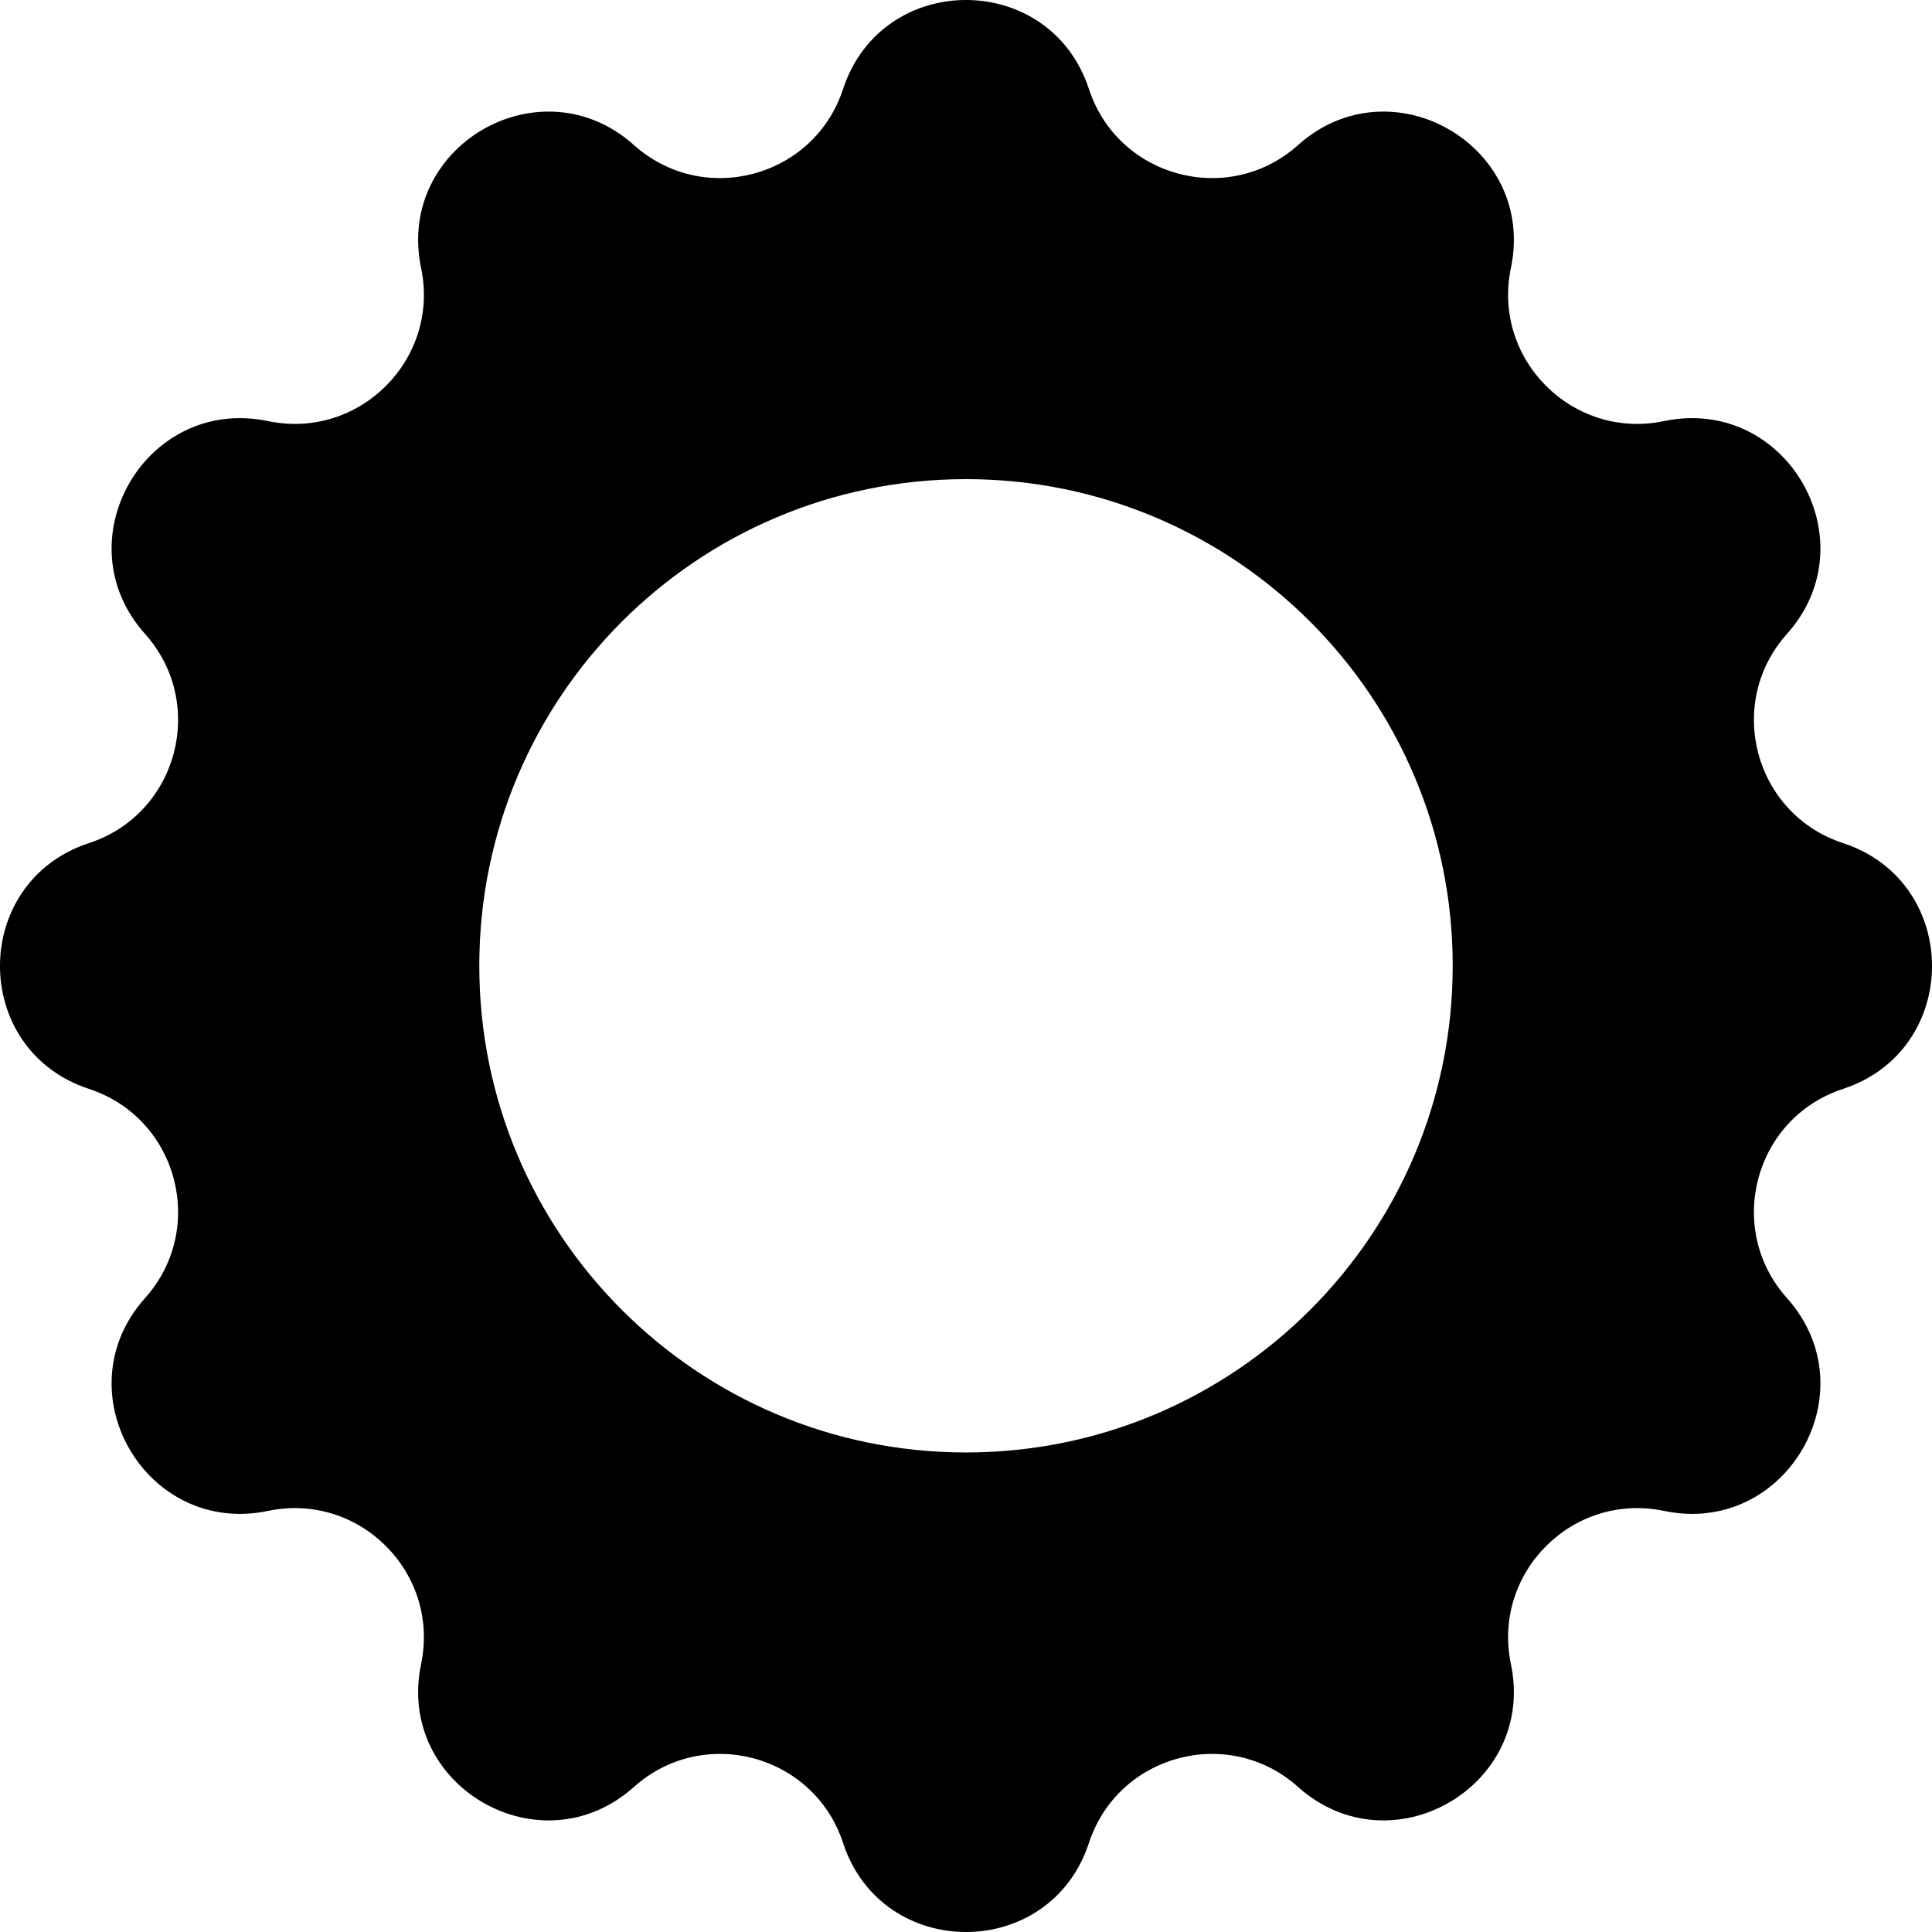 <svg xmlns="http://www.w3.org/2000/svg" width="24" height="24" fill="none" viewBox="0 0 24 24"><path fill="currentColor" fill-rule="evenodd" d="M13.527 1.106C13.043 -0.369 10.957 -0.369 10.473 1.106C10.112 2.207 8.739 2.575 7.875 1.802C6.719 0.767 4.913 1.81 5.231 3.329C5.468 4.463 4.463 5.468 3.329 5.231C1.81 4.913 0.767 6.719 1.802 7.875C2.575 8.739 2.207 10.112 1.106 10.473C-0.369 10.957 -0.369 13.043 1.106 13.527C2.207 13.888 2.575 15.261 1.802 16.125C0.767 17.281 1.81 19.087 3.329 18.769C4.463 18.532 5.468 19.537 5.231 20.671C4.913 22.19 6.719 23.233 7.875 22.198C8.739 21.425 10.112 21.793 10.473 22.894C10.957 24.369 13.043 24.369 13.527 22.894C13.888 21.793 15.261 21.425 16.125 22.198C17.281 23.233 19.087 22.19 18.769 20.671C18.532 19.537 19.537 18.532 20.671 18.769C22.19 19.087 23.233 17.281 22.198 16.125C21.425 15.261 21.793 13.888 22.894 13.527C24.369 13.043 24.369 10.957 22.894 10.473C21.793 10.112 21.425 8.739 22.198 7.875C23.233 6.719 22.19 4.913 20.671 5.231C19.537 5.468 18.532 4.463 18.769 3.329C19.087 1.81 17.281 0.767 16.125 1.802C15.261 2.575 13.888 2.207 13.527 1.106ZM12 18.043C15.339 18.043 18.046 15.336 18.046 11.997C18.046 8.658 15.339 5.952 12 5.952C8.661 5.952 5.954 8.658 5.954 11.997C5.954 15.336 8.661 18.043 12 18.043Z" clip-rule="evenodd"/></svg>